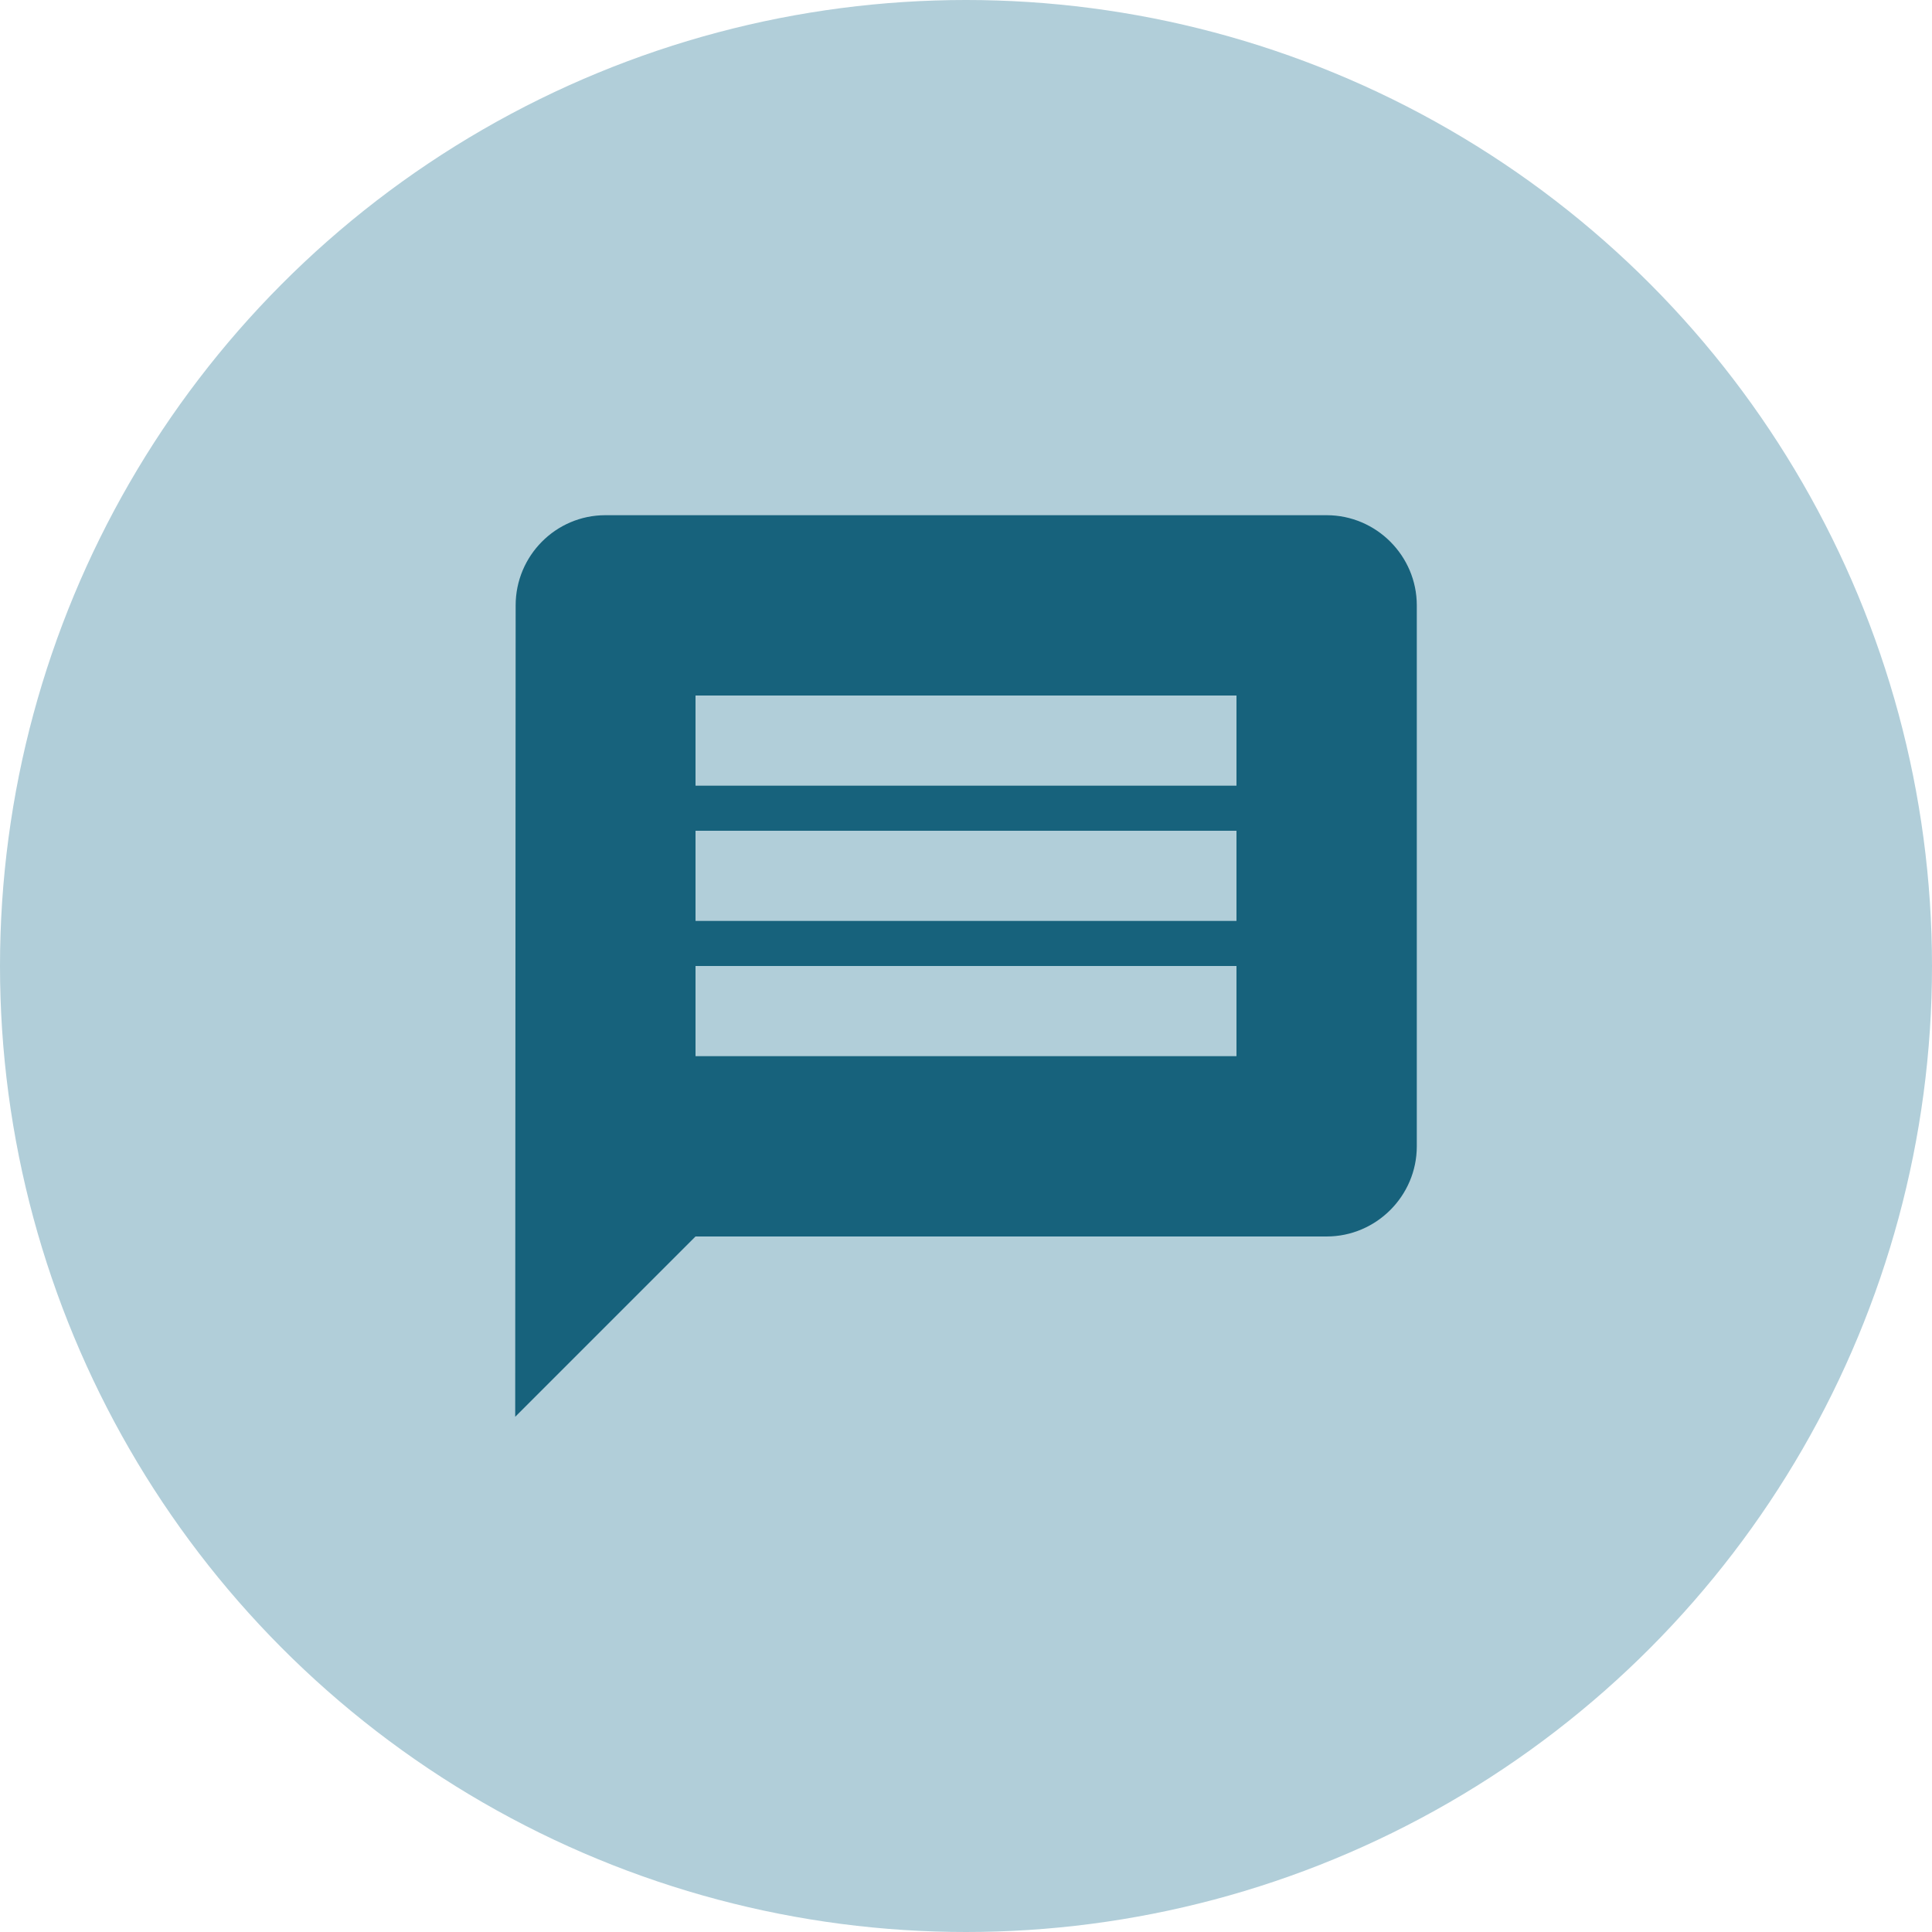 <svg width="30" height="30" viewBox="0 0 30 30" fill="none" xmlns="http://www.w3.org/2000/svg">
<circle cx="15" cy="15" r="15" fill="#B1CED9"/>
<path d="M20.6 8H9.4C8.63 8 8.007 8.63 8.007 9.4L8 22L10.8 19.2H20.6C21.37 19.2 22 18.57 22 17.8V9.4C22 8.63 21.37 8 20.6 8ZM19.2 16.4H10.8V15H19.2V16.4ZM19.2 14.3H10.8V12.9H19.2V14.3ZM19.2 12.2H10.8V10.8H19.2V12.2Z" fill="#17627C"/>
</svg>
